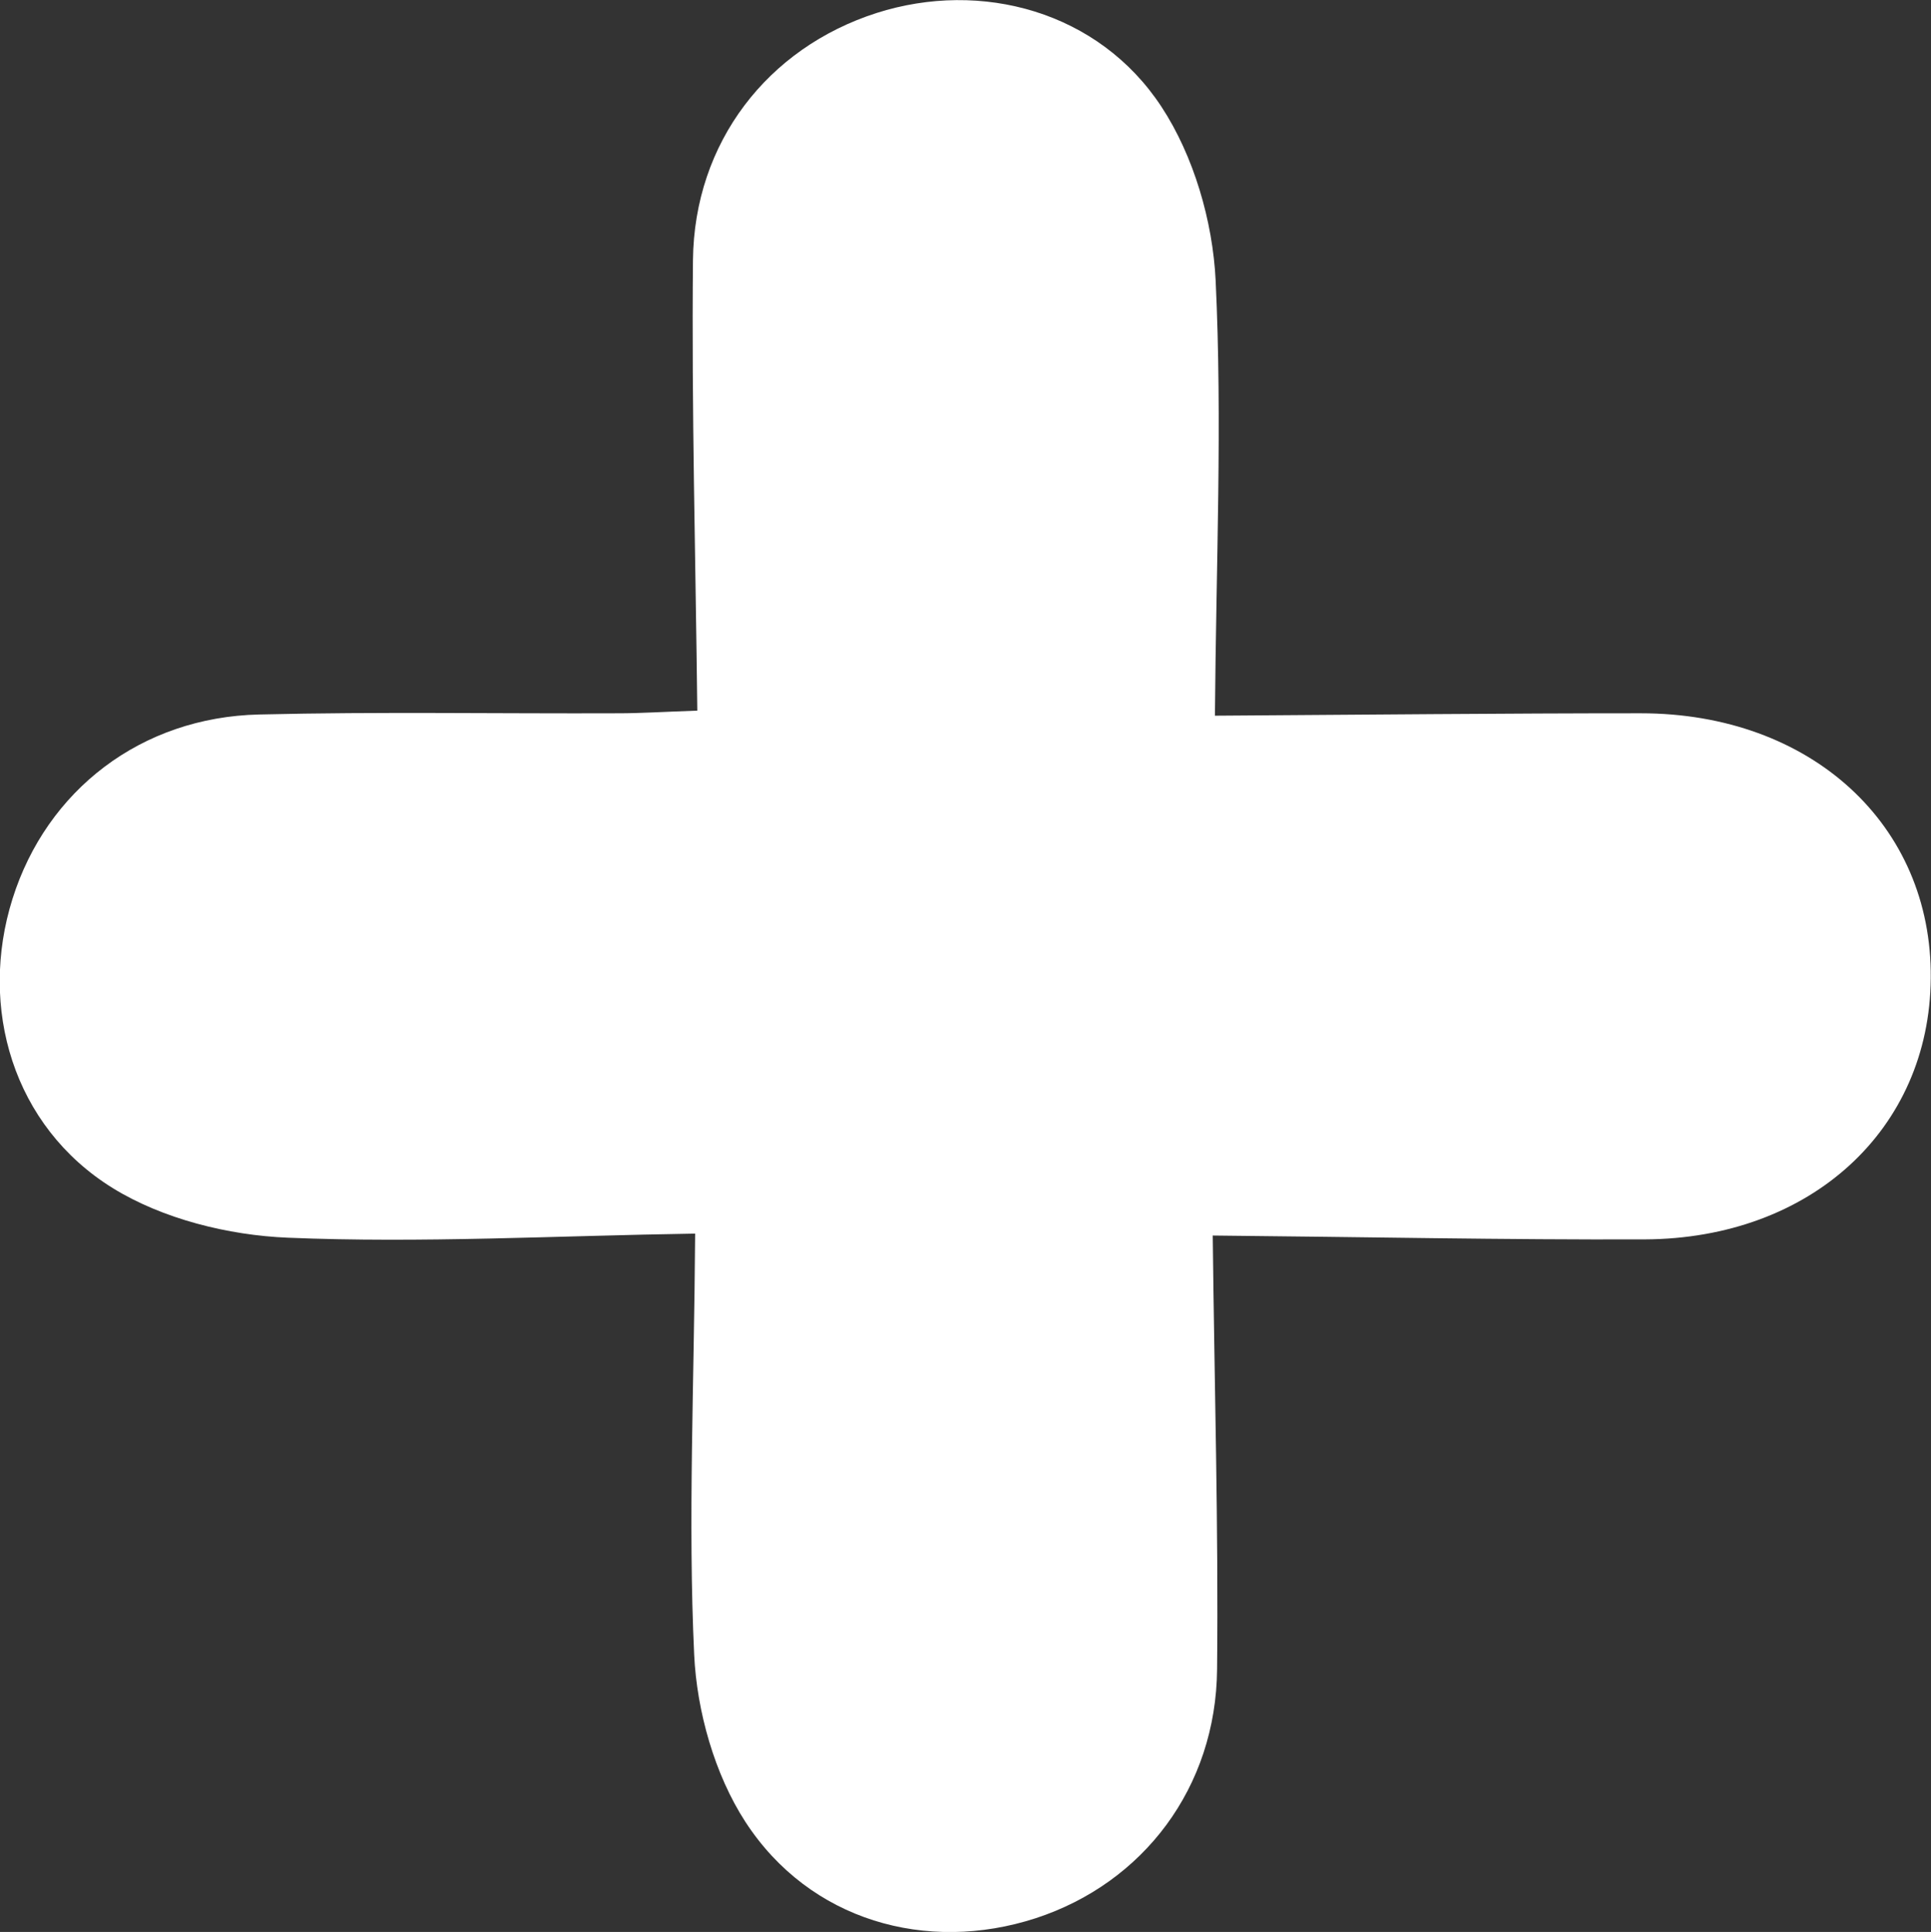 <?xml version="1.0" encoding="UTF-8"?><svg id="Layer_2" xmlns="http://www.w3.org/2000/svg" viewBox="0 0 80.17 80.2"><rect x="0" y="0" width="80.17" height="80.2" fill="#333333" stroke="none"/><defs><style>.cls-1{fill:#fff;}</style></defs><g id="DESIGNED_BY_FREEPIK"><path class="cls-1" d="m50.45,29.71c6.28-.04,11.97-.1,17.67-.1,7.07,0,12.1,4.63,12.04,11-.05,6.27-4.97,10.81-11.88,10.84-5.79.02-11.58-.1-17.93-.16.07,6.26.24,12.13.18,18-.04,4.91-3.06,8.88-7.53,10.34-4.52,1.47-9.39.11-12.06-4.01-1.27-1.96-2.01-4.58-2.12-6.93-.26-5.58,0-11.18.04-17.48-5.81.09-11.37.4-16.91.17-2.47-.1-5.2-.78-7.27-2.06-4.14-2.56-5.58-7.5-4.16-12.01,1.42-4.51,5.34-7.54,10.24-7.65,4.97-.12,9.95-.03,14.92-.05.91,0,1.83-.06,3.27-.11-.07-6.32-.24-12.51-.18-18.7.05-4.89,3.1-8.81,7.62-10.26,4.35-1.39,9.23-.07,11.83,3.89,1.34,2.04,2.13,4.75,2.25,7.21.28,5.87.02,11.77-.03,18.08Z"/></g></svg>